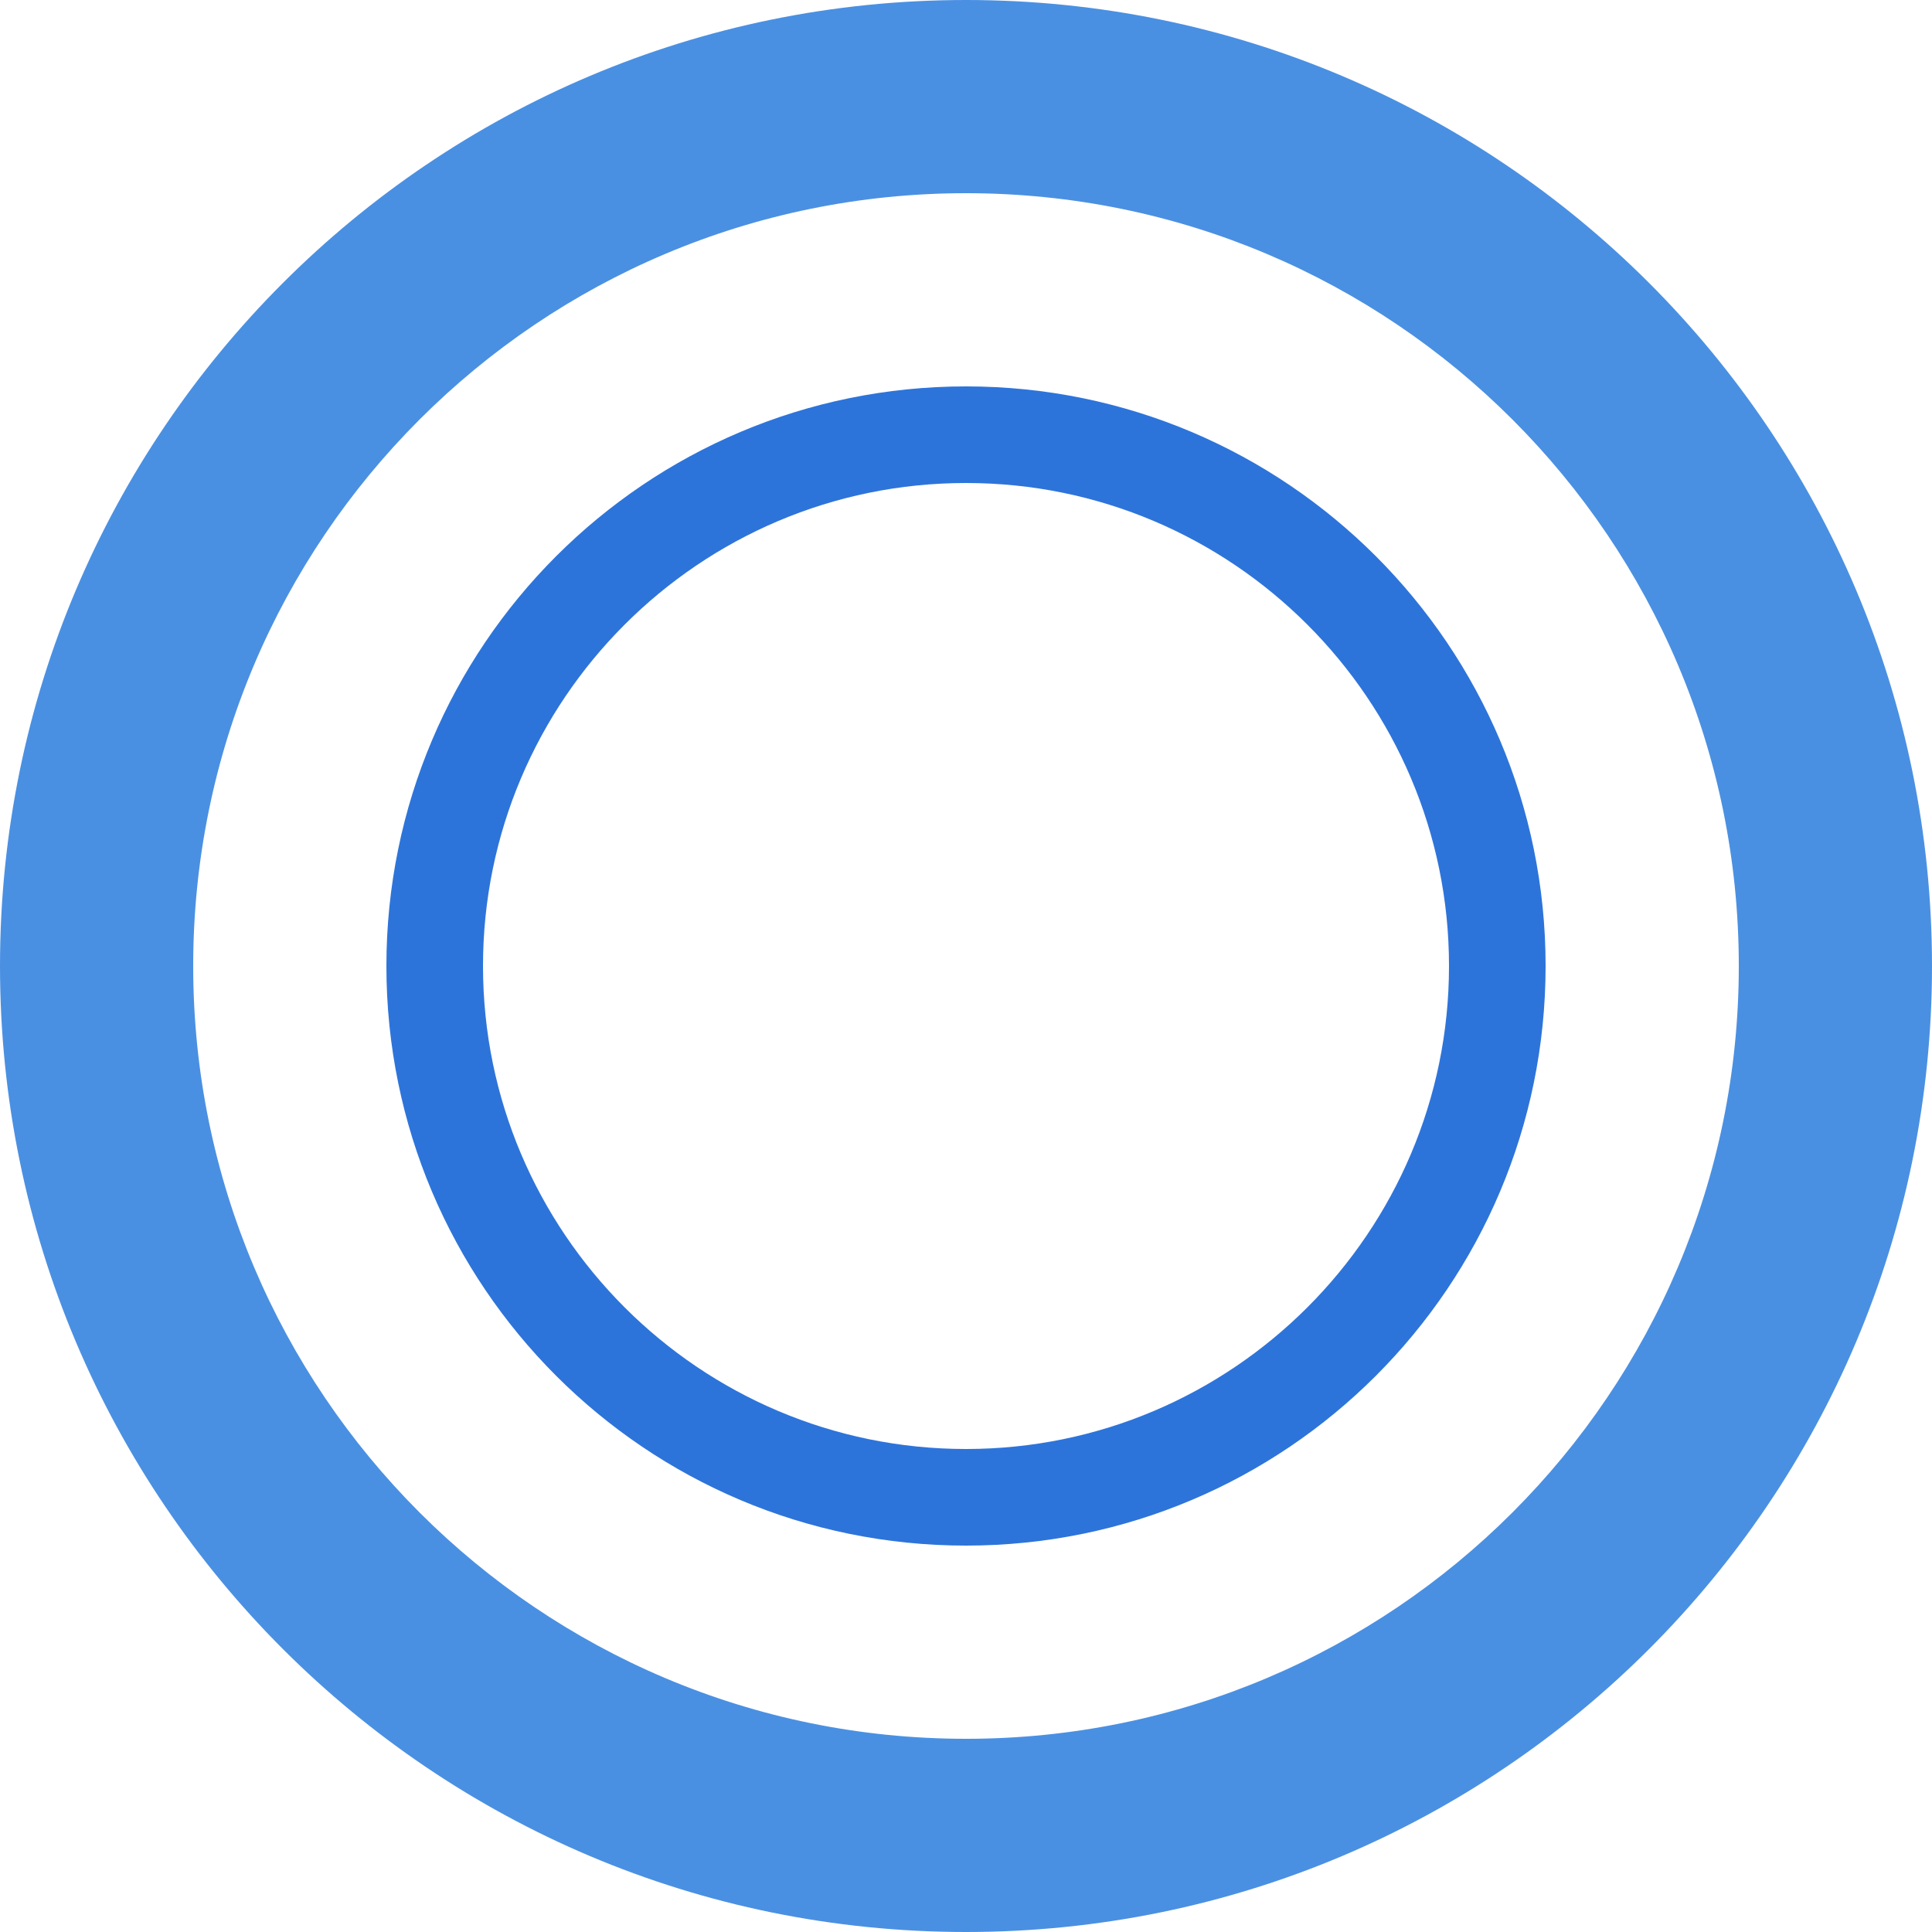 <svg xmlns="http://www.w3.org/2000/svg" width="40" height="40" viewBox="0 0 40 40">
  <path d="M20 0C8.954 0 0 8.954 0 20s8.954 20 20 20 20-8.954 20-20S31.046 0 20 0zm0 36c-8.837 0-16-7.163-16-16S11.163 4 20 4s16 7.163 16 16-7.163 16-16 16z" fill="#4A90E2"/>
  <path d="M20 8c-6.627 0-12 5.373-12 12s5.373 12 12 12 12-5.373 12-12S26.627 8 20 8zm0 22c-5.514 0-10-4.486-10-10S14.486 10 20 10s10 4.486 10 10-4.486 10-10 10z" fill="#2D74DA"/>
</svg>
